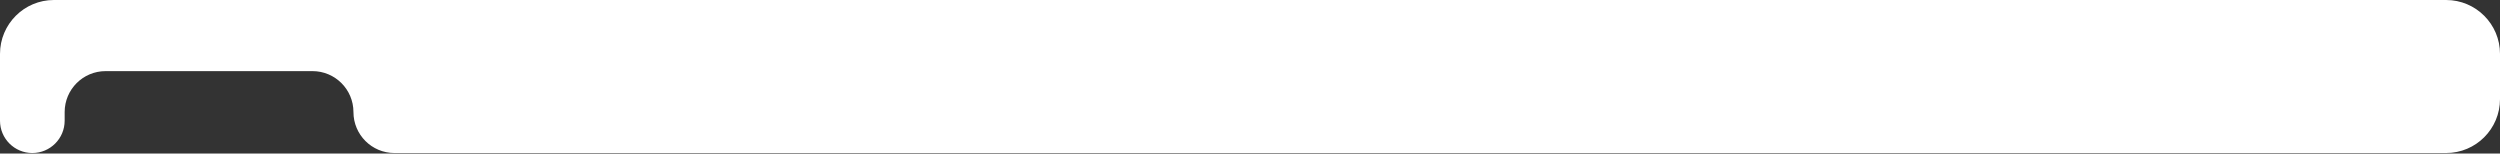 <svg xmlns="http://www.w3.org/2000/svg" width="1856" height="114" fill="none">
  <rect width="100%" height="100%" fill="#333333" stroke="none"/>
  <path fill-rule="evenodd" clip-rule="evenodd" d="M48 0h1768c22.1 0 40 17.909 40 40v33.6c0 22.091-17.9 40-40 40H292.8c-16.789 0-30.4-13.611-30.4-30.4S248.789 52.8 232 52.8H78.4C61.611 52.8 48 66.411 48 83.2v6.4c0 13.255-10.745 24-24 24-13.255 0-24-10.745-24-24V40C0 17.909 17.909 0 40 0h8Z" fill="#fff"/>
</svg>